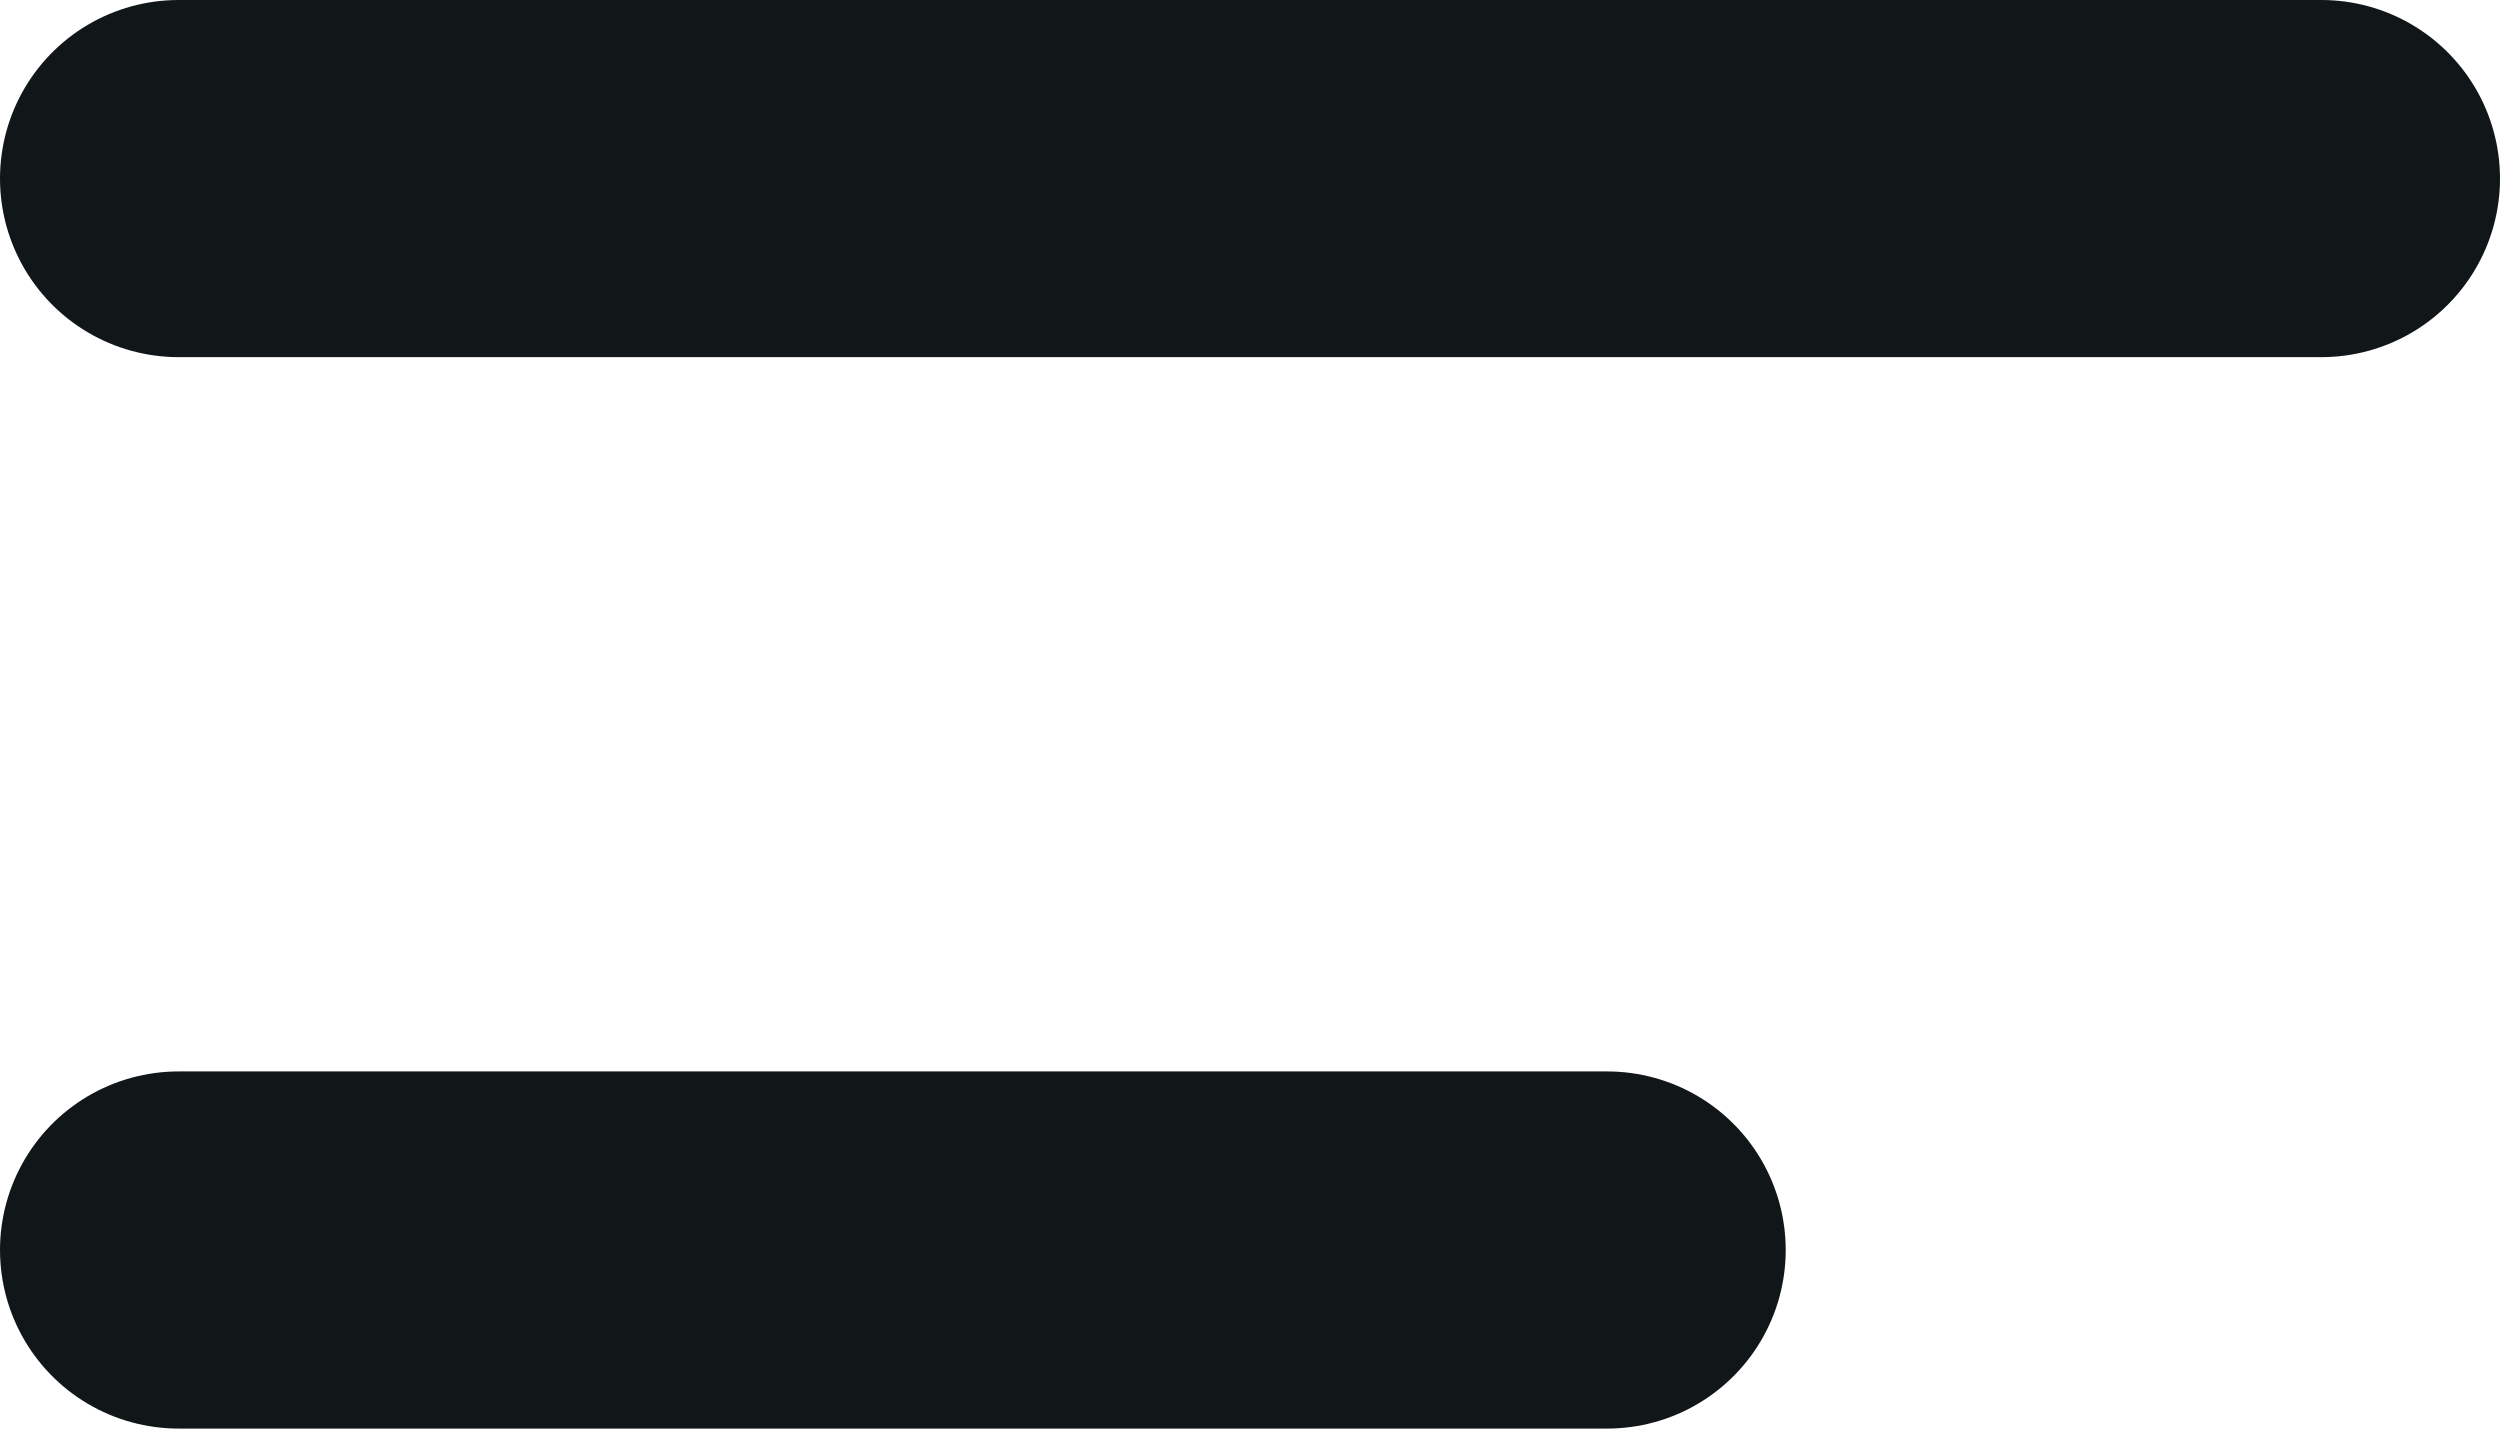 <svg width="14" height="8" viewBox="0 0 14 8" fill="none" xmlns="http://www.w3.org/2000/svg">
<g id="Group 17302">
<path id="Line 58" d="M1 1H13" stroke="#111719" stroke-width="2" stroke-linecap="round"/>
<path id="Line 59" d="M1 7H9" stroke="#111719" stroke-width="2" stroke-linecap="round"/>
</g>
</svg>
